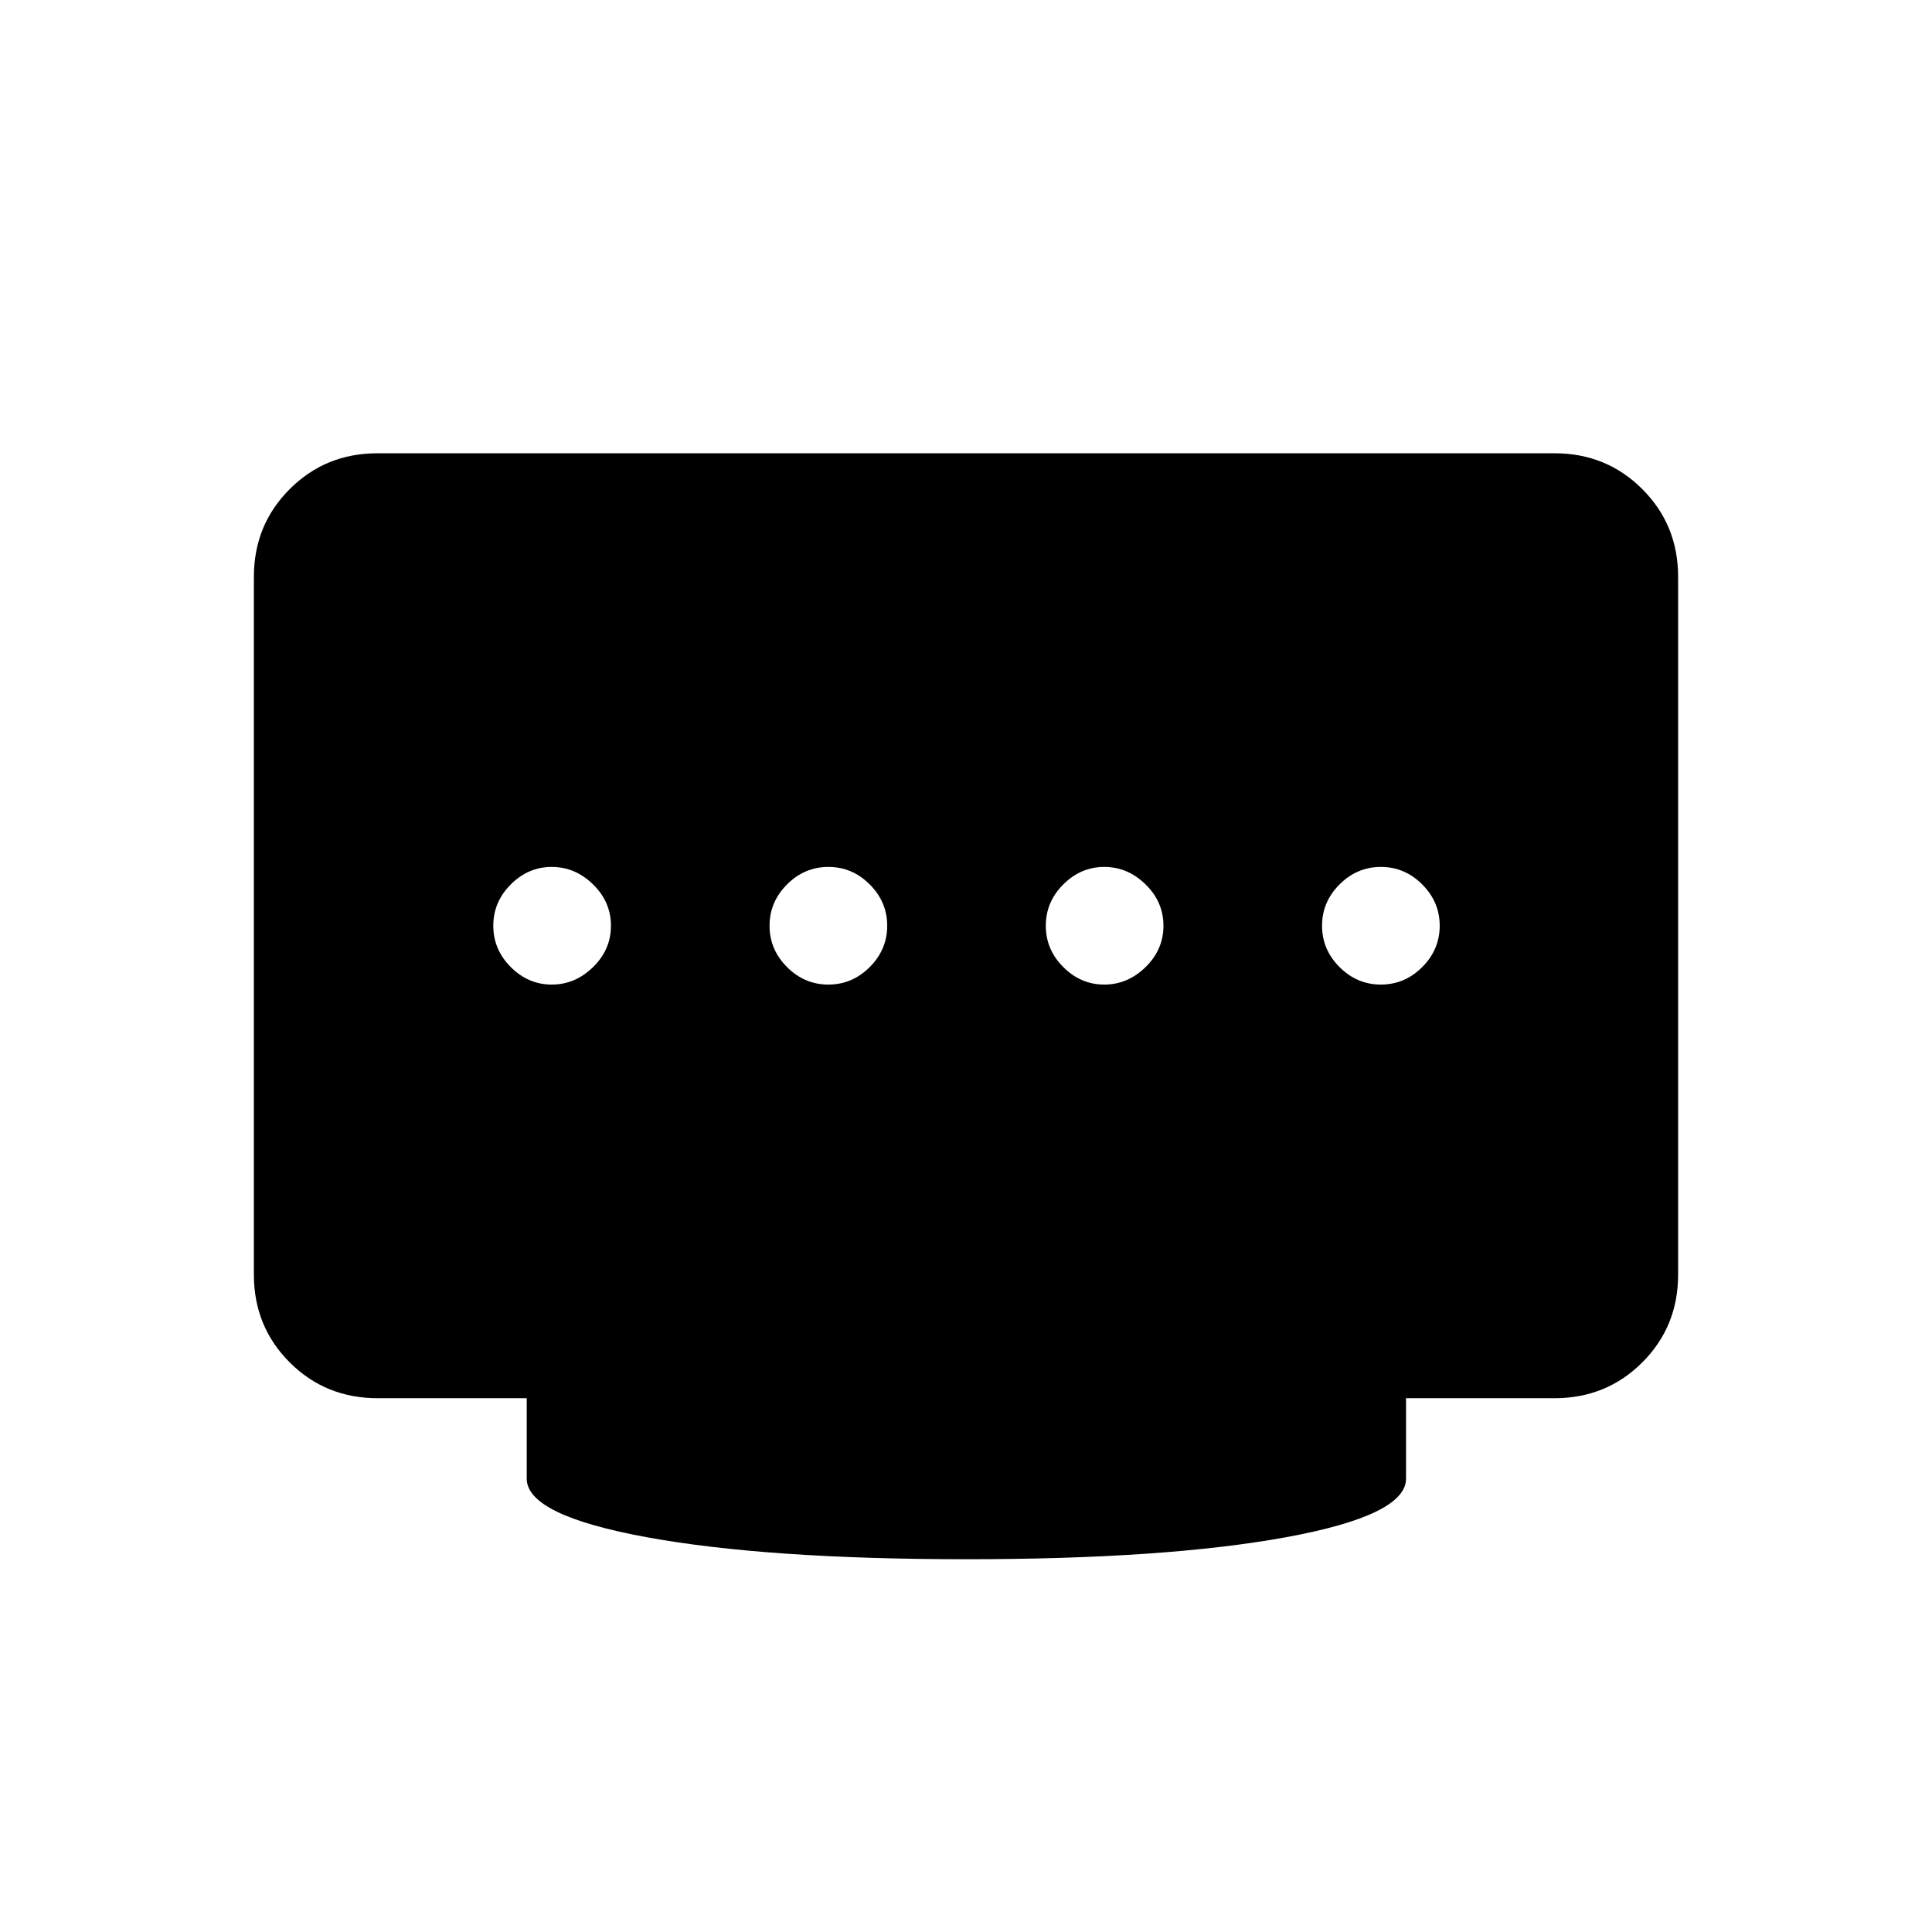 <svg xmlns="http://www.w3.org/2000/svg" height="24" viewBox="0 96 960 960" width="24"><path d="M411.615 585.231q11.847 0 20.539-8.693 8.692-8.692 8.692-20.538t-8.692-20.539q-8.692-8.692-20.539-8.692-11.846 0-20.538 8.692-8.692 8.693-8.692 20.539 0 11.846 8.692 20.538 8.692 8.693 20.538 8.693Zm-137.461 0q11.654 0 20.538-8.693 8.885-8.692 8.885-20.538t-8.885-20.539q-8.884-8.692-20.538-8.692t-20.346 8.692q-8.693 8.693-8.693 20.539 0 11.846 8.693 20.538 8.692 8.693 20.346 8.693Zm274.538 0q11.654 0 20.539-8.693 8.884-8.692 8.884-20.538t-8.884-20.539q-8.885-8.692-20.539-8.692-11.654 0-20.346 8.692-8.692 8.693-8.692 20.539 0 11.846 8.692 20.538 8.692 8.693 20.346 8.693Zm137.462 0q11.846 0 20.538-8.693 8.693-8.692 8.693-20.538t-8.693-20.539q-8.692-8.692-20.538-8.692t-20.539 8.692q-8.692 8.693-8.692 20.539 0 11.846 8.692 20.538 8.693 8.693 20.539 8.693ZM480.192 870.769q-99 0-158.731-10.915-59.73-10.916-59.73-29.123v-39.962h-73.974q-26.002 0-43.803-17.8-17.8-17.801-17.8-43.599V382.63q0-25.799 17.8-43.599 17.801-17.801 43.569-17.801h584.954q25.768 0 43.569 17.801 17.8 17.8 17.8 43.599v346.74q0 25.798-17.8 43.599-17.801 17.8-43.691 17.8h-73.701v39.962q0 18.207-59.731 29.123-59.731 10.915-158.731 10.915Z"/></svg>